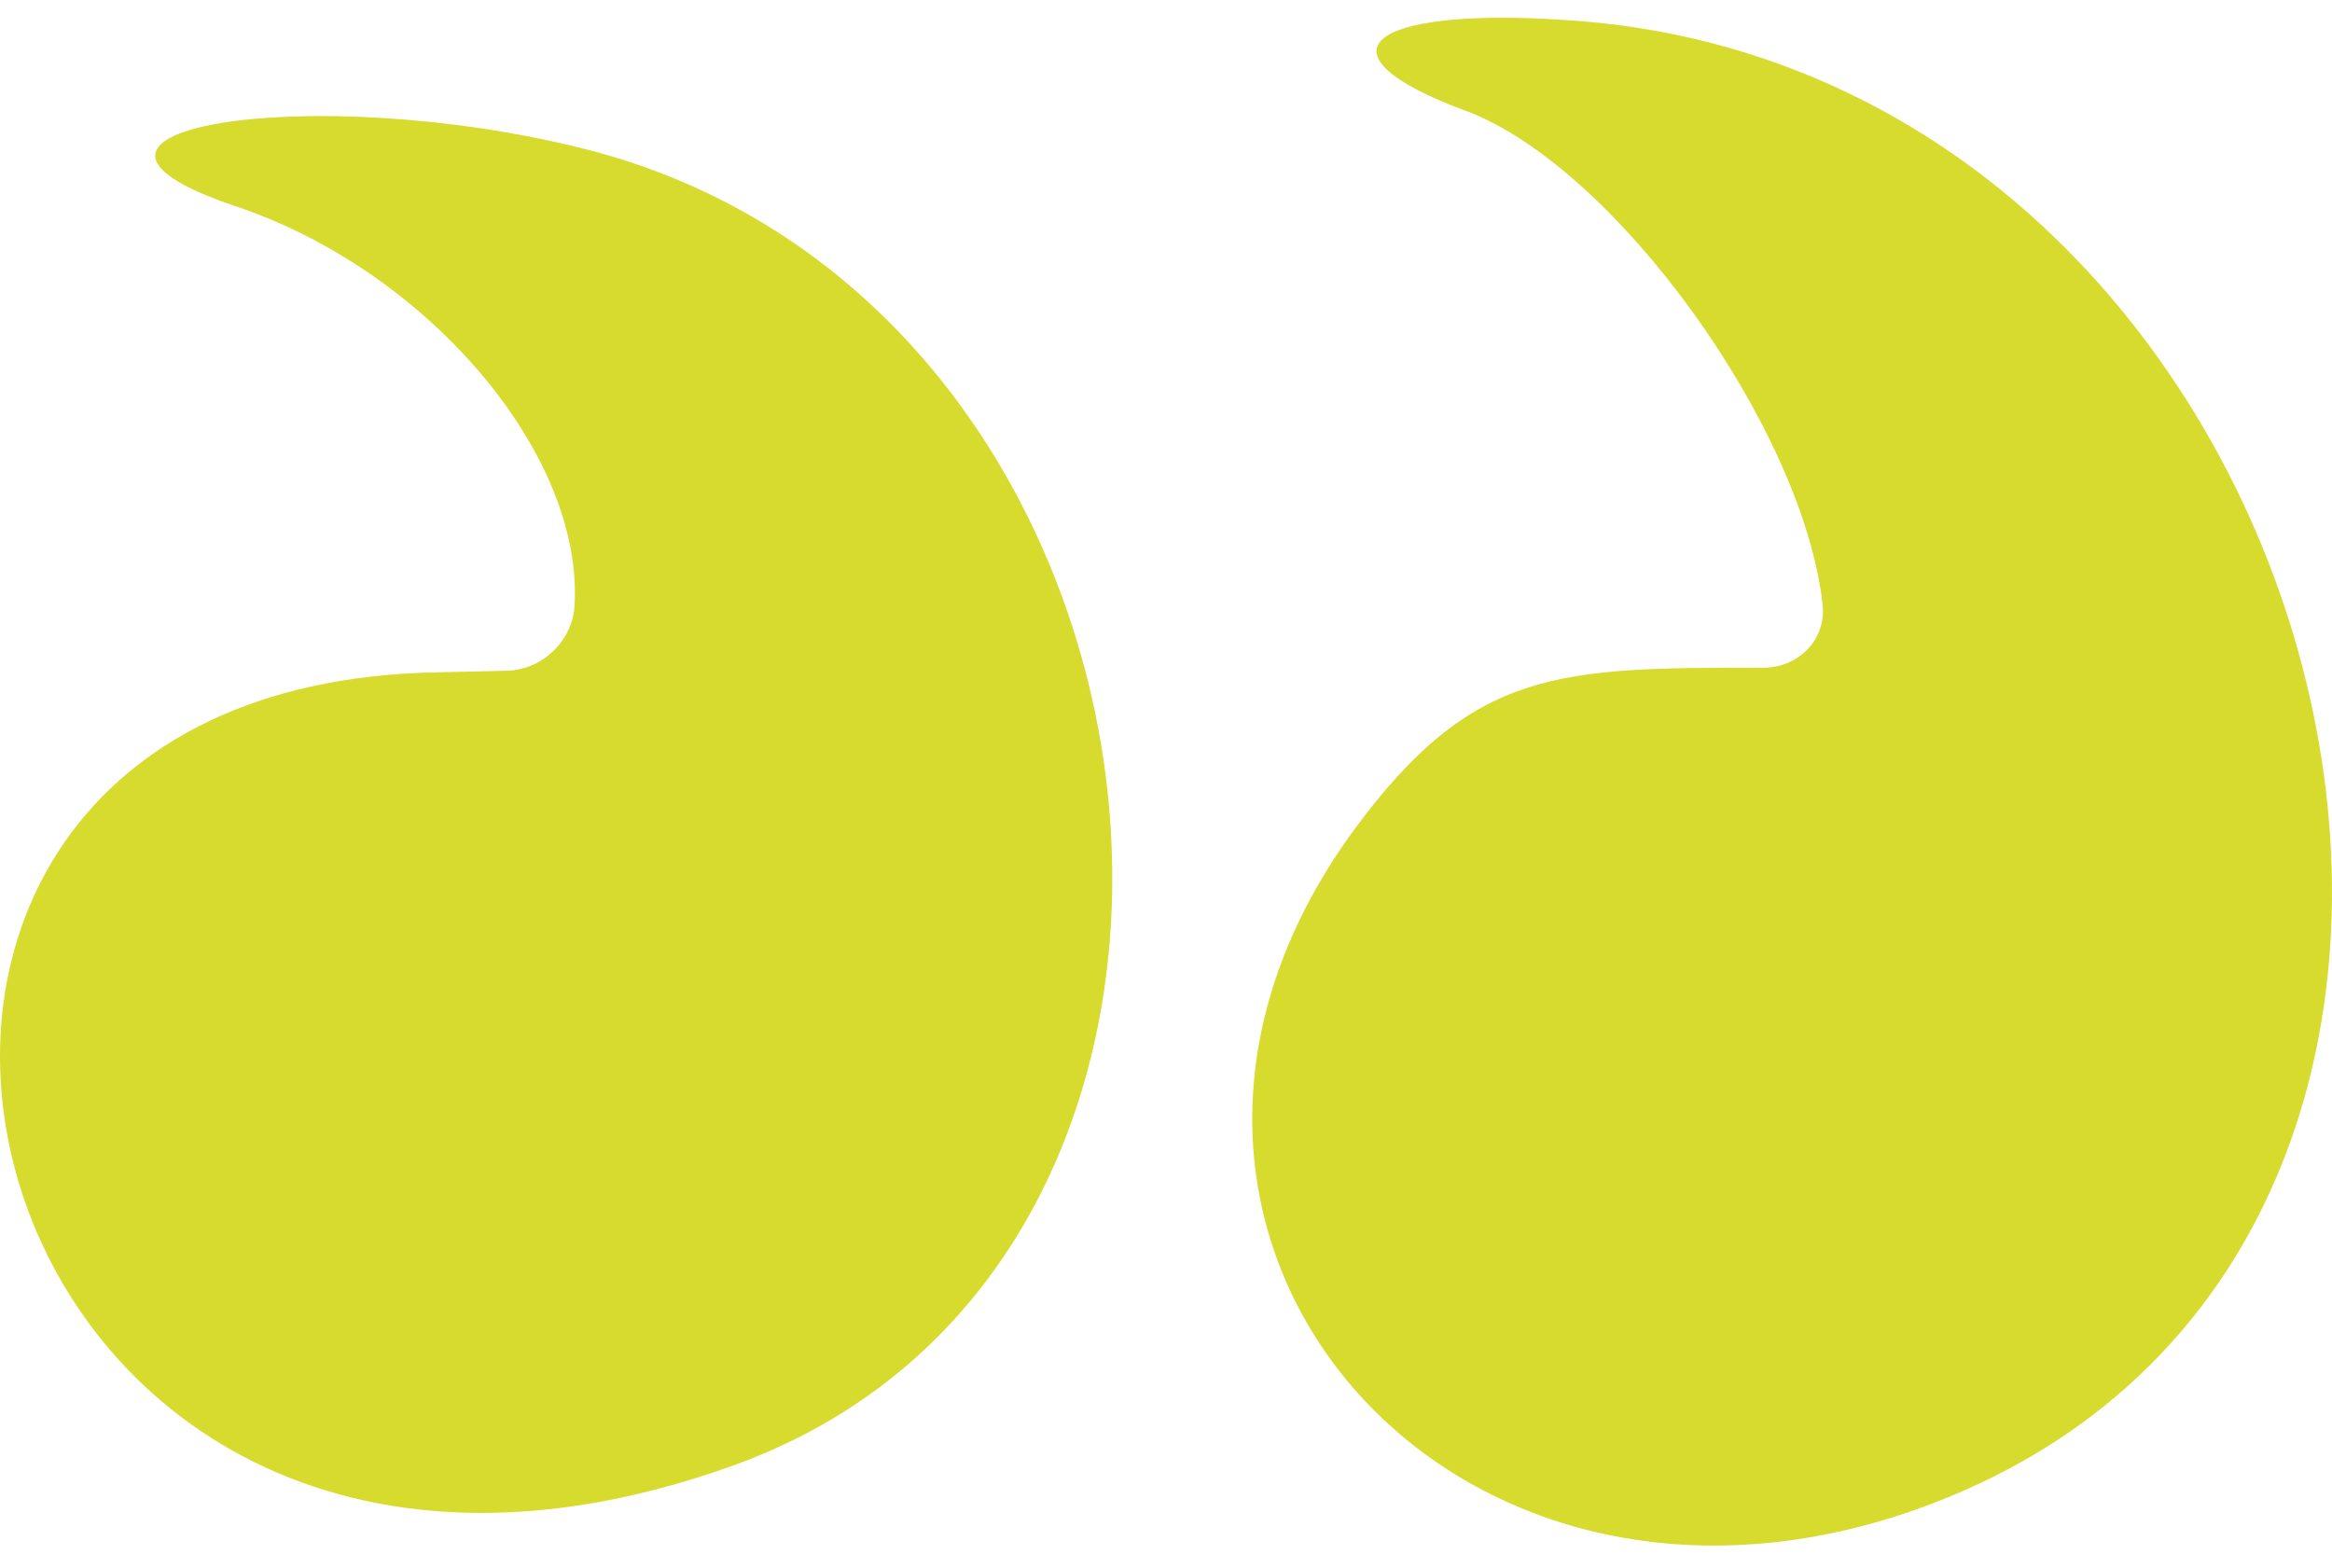 <svg width="58" height="39" viewBox="0 0 58 39" fill="none" xmlns="http://www.w3.org/2000/svg">
<g id="Group">
<g id="Group_2">
<path id="Vector" d="M12.549 16.684L10.888 16.722C-7.296 17.027 -1.235 43.438 18.224 36.454C32.586 31.301 29.922 7.601 14.556 3.708C7.761 1.99 0.194 3.212 5.831 5.12C10.657 6.723 14.556 11.341 14.286 15.119C14.209 15.959 13.475 16.684 12.549 16.684Z" fill="#D7DB2D"/>
<path id="Vector_2" d="M48.03 37.407C65.519 30.767 58.415 1.761 38.995 0.502C33.938 0.158 32.625 1.341 36.447 2.753C40.154 4.127 44.825 10.615 45.327 15.004C45.443 15.882 44.748 16.607 43.86 16.607C38.764 16.607 36.64 16.607 33.667 20.653C26.37 30.652 36.061 41.949 48.03 37.407Z" fill="#D7DB2D"/>
</g>
</g>
</svg>

